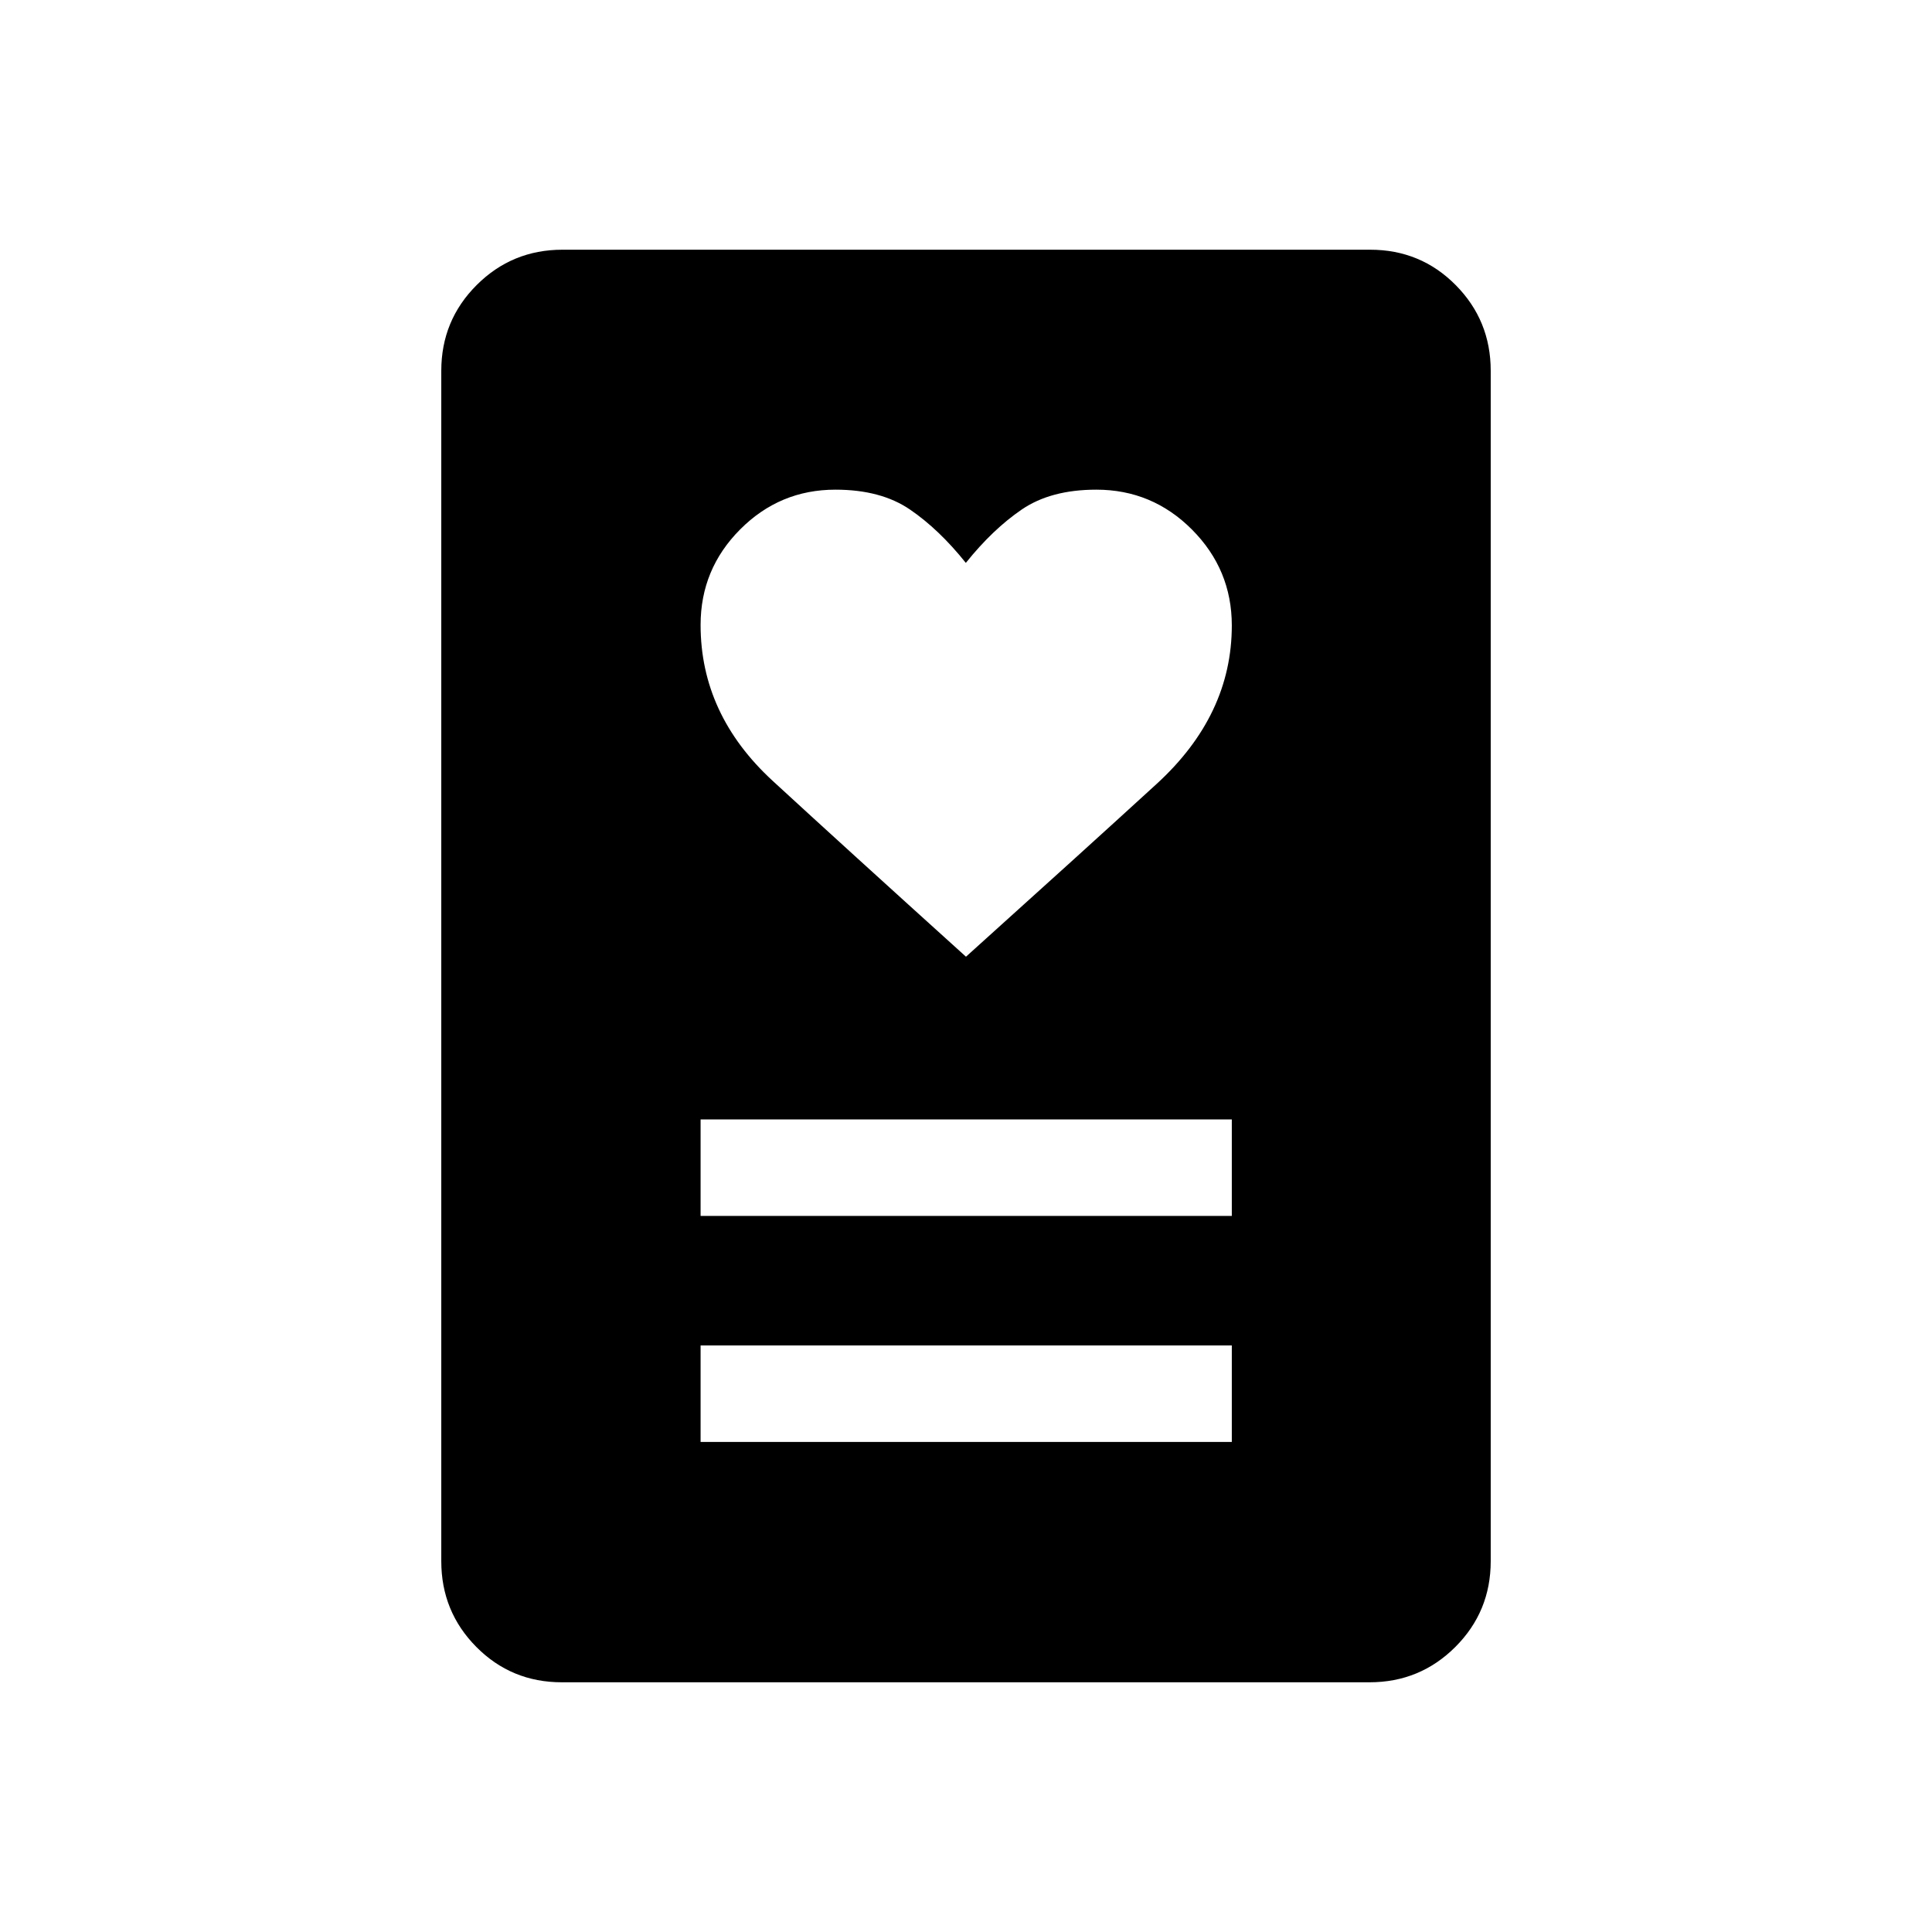 <svg xmlns="http://www.w3.org/2000/svg" height="20" viewBox="0 -960 960 960" width="20"><path d="M348.12-243.5h263.96v-47.96H348.12v47.96Zm0-112.31h263.96v-47.96H348.12v47.96Zm131.87-128.81q57.39-51.69 94.74-85.86 37.35-34.18 37.35-78.73 0-27.77-19.77-47.63-19.77-19.85-47.55-19.85-22.6 0-37.05 9.86-14.44 9.85-27.79 26.52-13.34-16.67-27.78-26.52-14.45-9.86-37.02-9.86-27.66 0-47.33 19.74-19.67 19.73-19.67 47.47 0 44.52 35.84 77.5 35.85 32.98 96.03 87.36ZM680.5-124.08H279.18q-25.08 0-42.49-17.56-17.42-17.57-17.42-42.62v-591.48q0-25.05 17.58-42.62 17.58-17.56 42.65-17.56h401.32q25.08 0 42.49 17.56 17.42 17.57 17.42 42.62v591.48q0 25.05-17.58 42.62-17.58 17.56-42.65 17.56Z"/></svg>
